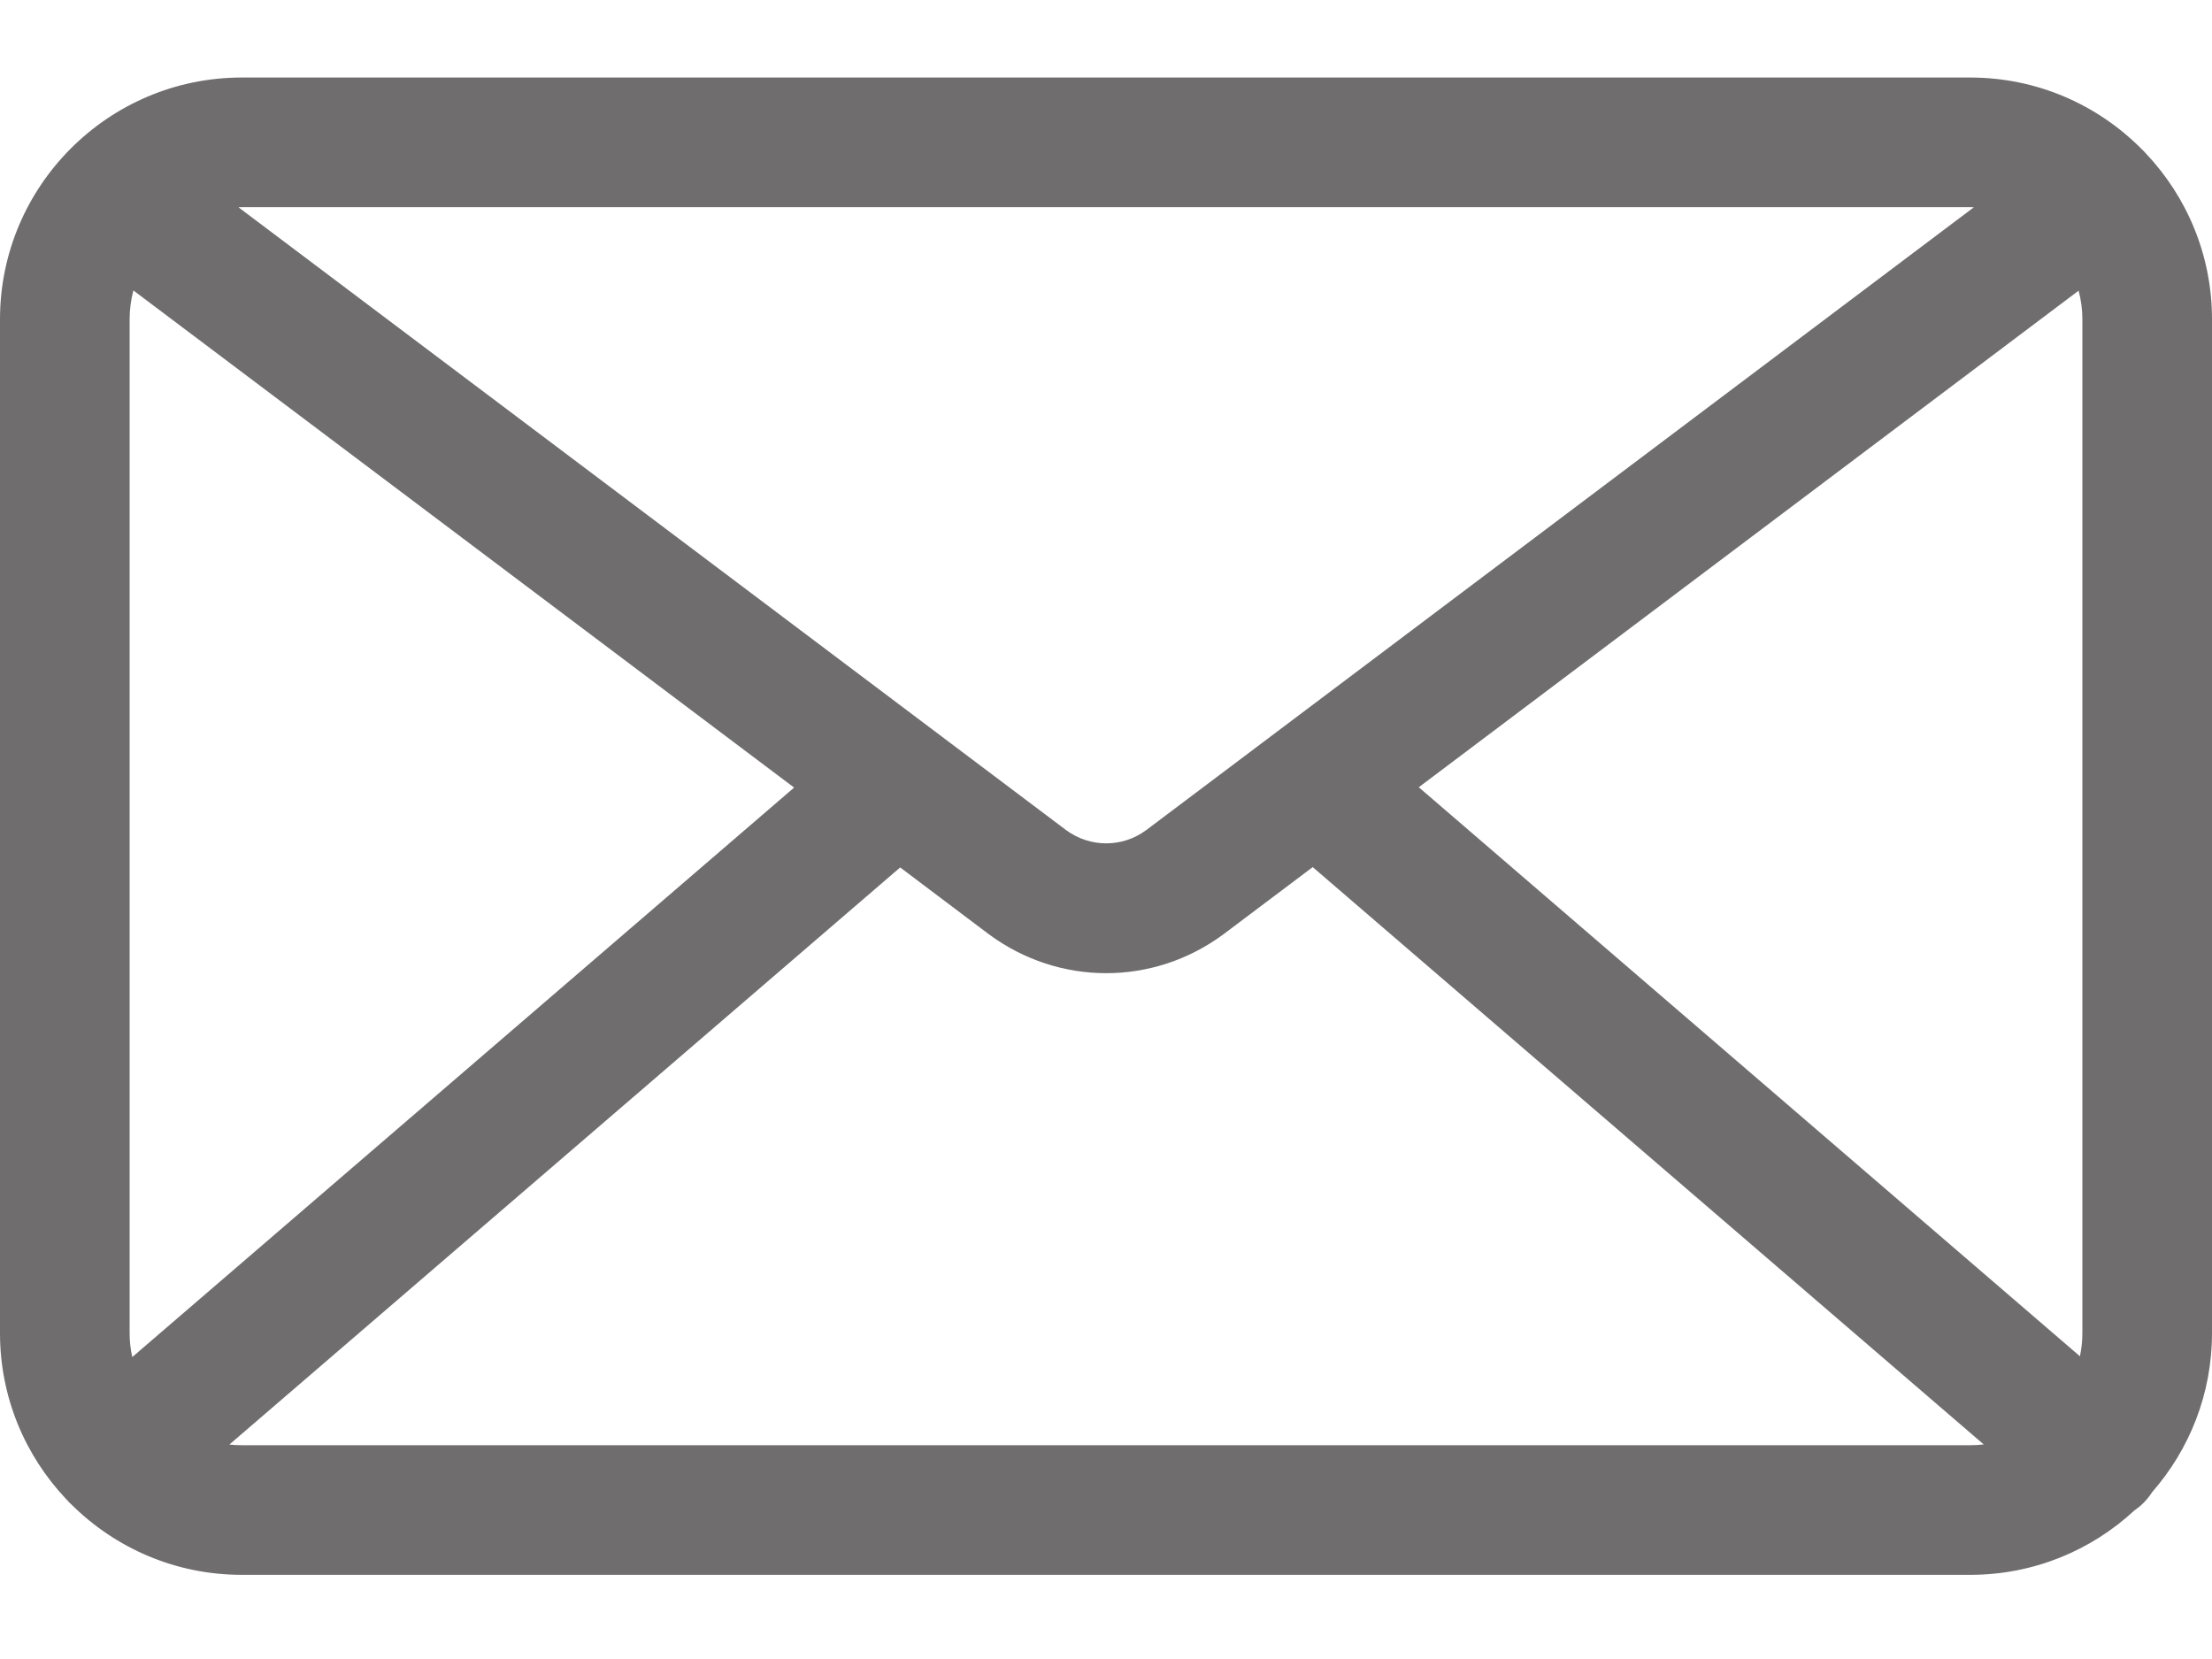 <svg width="20" height="15" viewBox="0 0 20 15" fill="none" xmlns="http://www.w3.org/2000/svg">
<path fill-rule="evenodd" clip-rule="evenodd" d="M20 2.887C20 2.306 19.772 1.778 19.401 1.386C19.389 1.373 19.378 1.36 19.365 1.349C18.969 0.949 18.42 0.701 17.814 0.701H2.186C0.98 0.701 0 1.682 0 2.887V12.054C0 12.634 0.227 13.161 0.597 13.553L0.6 13.556C0.616 13.575 0.633 13.592 0.651 13.608C1.046 13.998 1.588 14.239 2.186 14.239H17.814C18.387 14.239 18.909 14.018 19.299 13.656C19.34 13.628 19.378 13.595 19.411 13.556C19.429 13.535 19.444 13.514 19.459 13.491C19.795 13.107 20 12.604 20 12.054V2.887H20ZM2.186 1.873H17.814V1.873C17.823 1.873 17.832 1.873 17.841 1.874L17.847 1.874L10.363 7.506C10.147 7.665 9.857 7.665 9.64 7.506L2.156 1.874L2.165 1.874L2.165 1.874C2.172 1.873 2.179 1.873 2.186 1.873ZM1.172 2.887V12.054C1.172 12.128 1.18 12.2 1.196 12.27L7.18 7.121L1.206 2.626C1.184 2.709 1.172 2.797 1.172 2.887ZM17.814 13.067H2.186C2.148 13.067 2.11 13.065 2.074 13.061L8.139 7.843L8.938 8.445L8.942 8.448C9.259 8.682 9.63 8.799 10.002 8.799C10.373 8.799 10.744 8.682 11.061 8.448L11.869 7.84L17.936 13.06C17.896 13.065 17.856 13.067 17.814 13.067ZM18.806 12.263C18.82 12.195 18.828 12.125 18.828 12.054V2.887C18.828 2.797 18.816 2.711 18.794 2.628L12.828 7.118L18.806 12.263Z" fill="#6F6D6D"/>
</svg>
